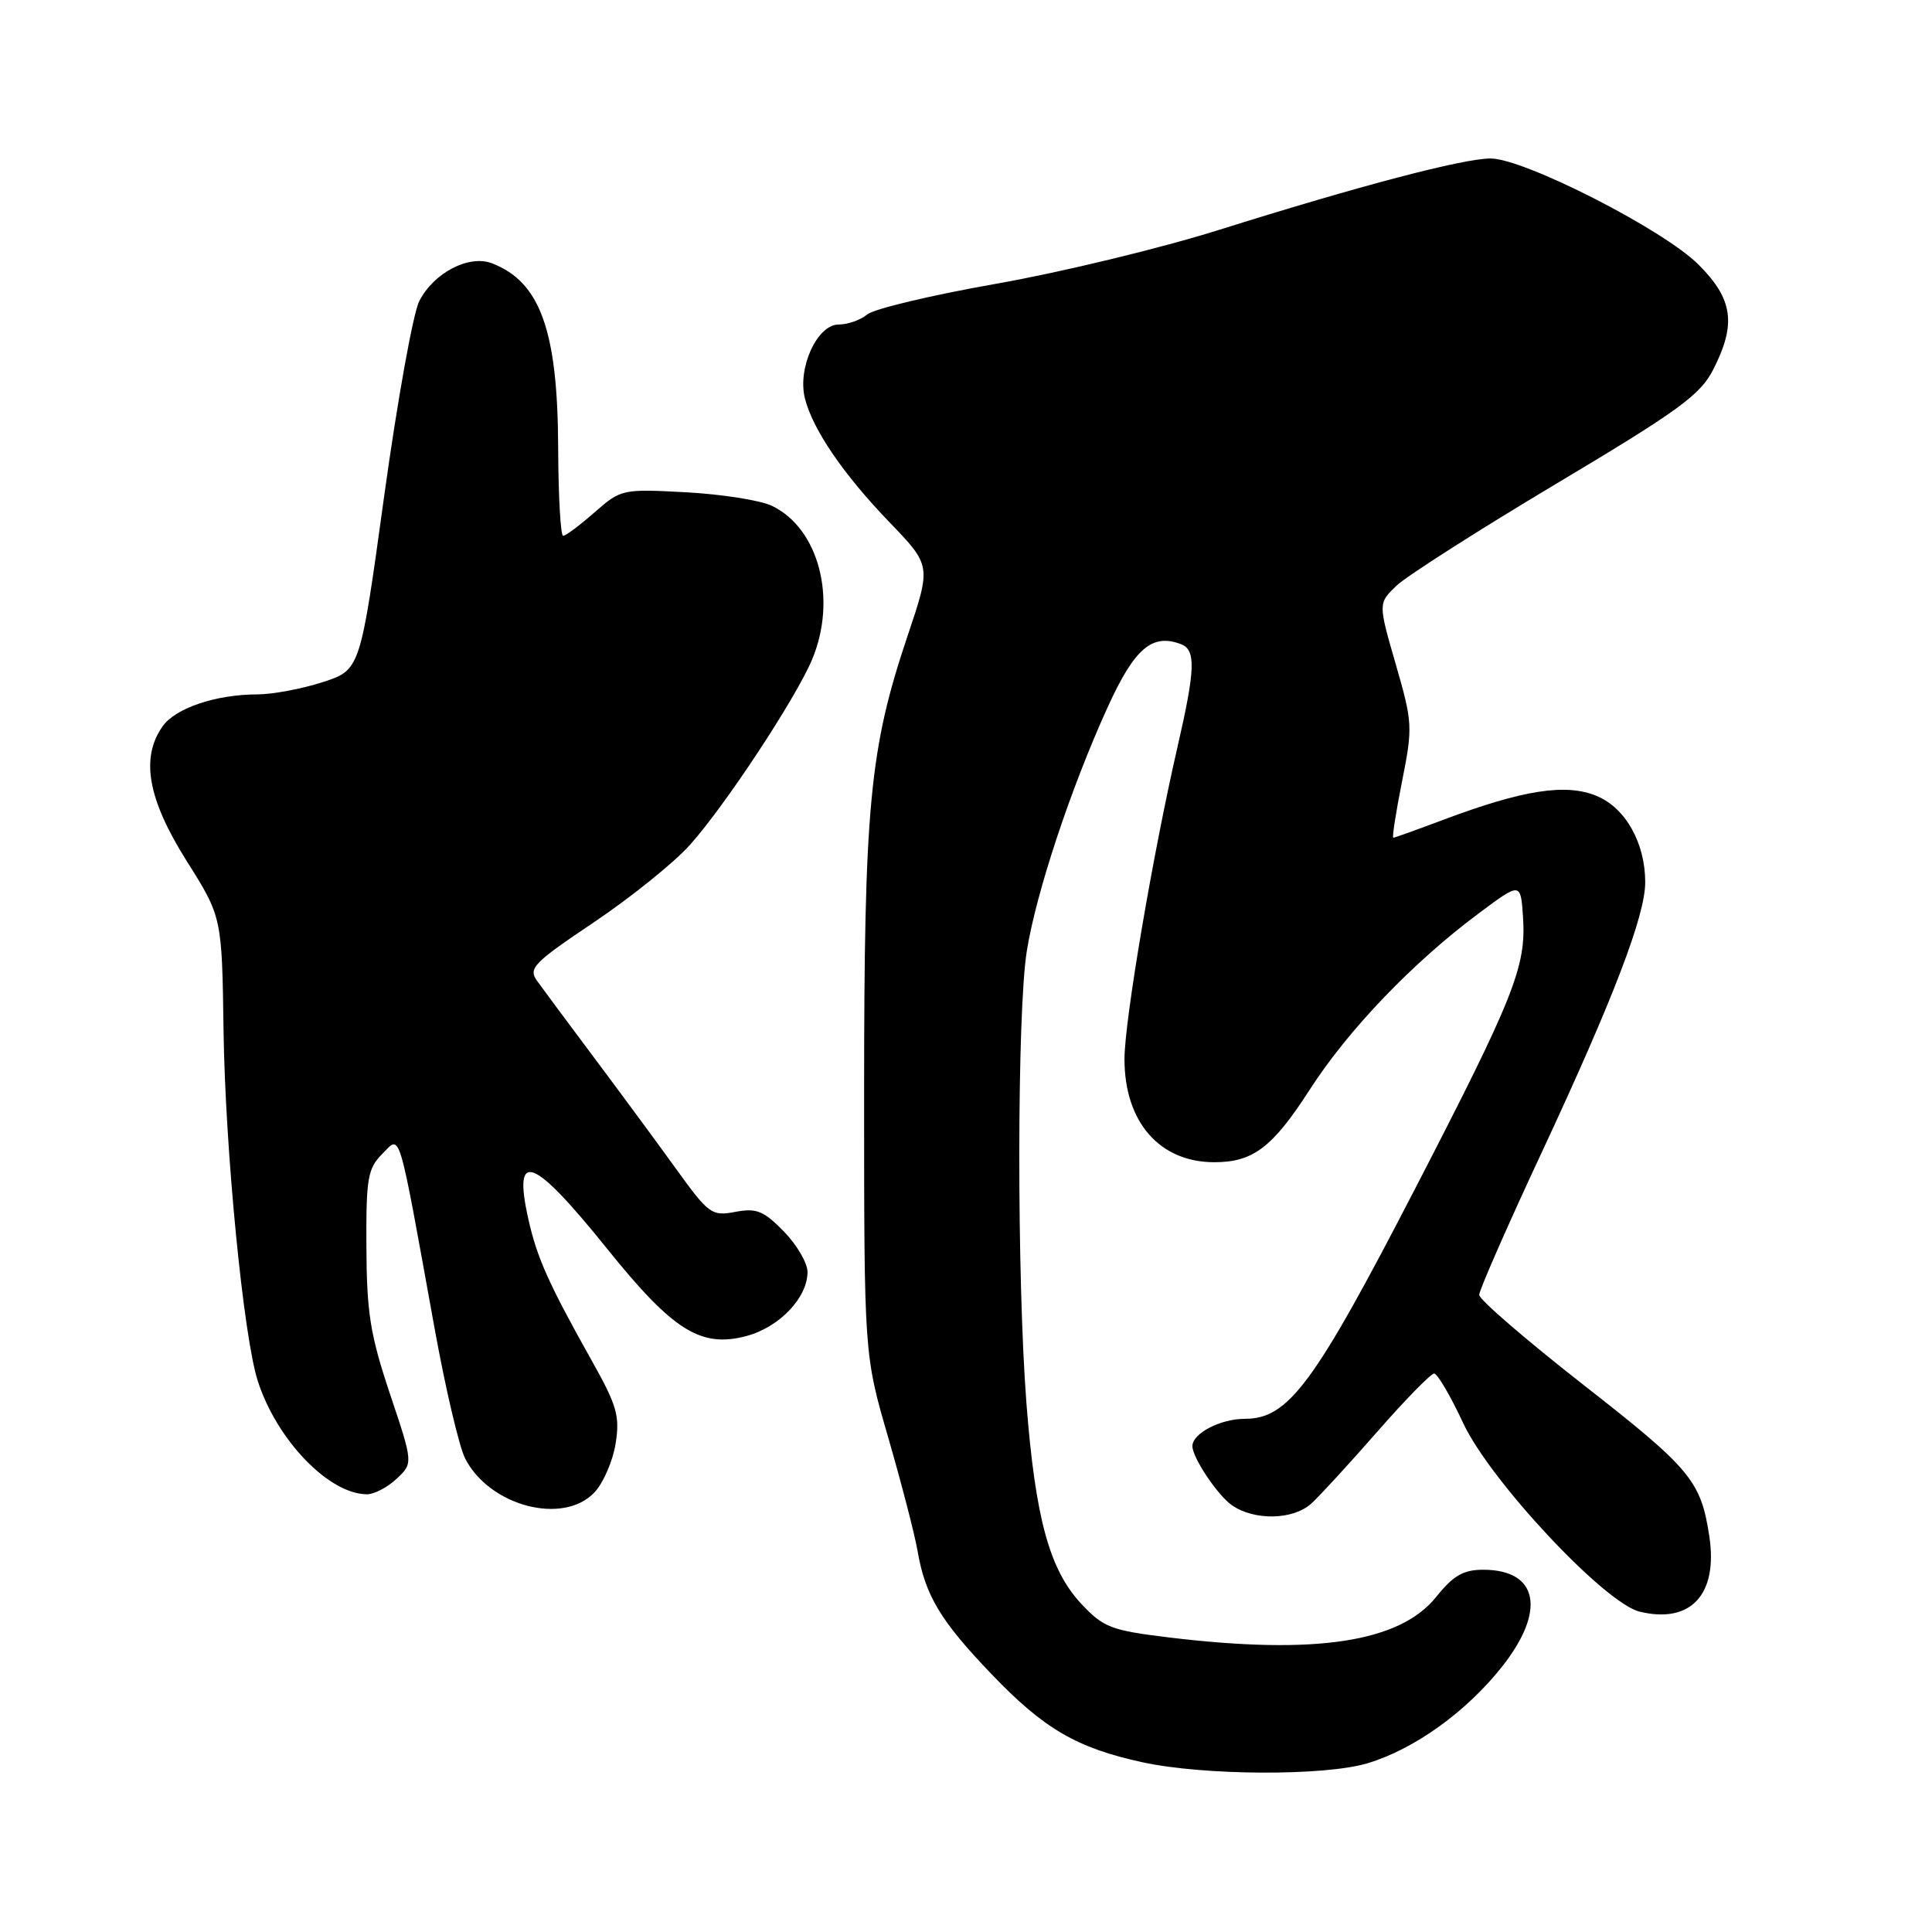 <?xml version="1.0" encoding="UTF-8" standalone="no"?>
<!DOCTYPE svg PUBLIC "-//W3C//DTD SVG 1.1//EN" "http://www.w3.org/Graphics/SVG/1.1/DTD/svg11.dtd" >
<svg xmlns="http://www.w3.org/2000/svg" xmlns:xlink="http://www.w3.org/1999/xlink" version="1.1" viewBox="0 0 256 256">
 <g >
 <path fill="currentColor"
d=" M 181.21 233.64 C 187.42 231.77 194.29 226.83 199.03 220.84 C 204.90 213.42 203.84 208.00 196.53 208.00 C 193.90 208.00 192.58 208.76 190.31 211.59 C 185.48 217.61 174.33 219.31 154.97 216.98 C 147.23 216.04 146.23 215.66 143.30 212.54 C 139.07 208.04 137.20 201.21 136.01 185.97 C 134.73 169.40 134.75 134.13 136.06 126.00 C 137.30 118.26 141.87 104.48 146.76 93.73 C 150.33 85.89 152.66 83.89 156.50 85.36 C 158.48 86.12 158.39 88.69 156.03 98.95 C 152.75 113.20 149.00 135.28 149.00 140.34 C 149.00 148.67 153.65 154.00 160.90 154.00 C 166.03 154.00 168.62 152.04 173.53 144.41 C 178.64 136.46 187.22 127.51 196.00 120.98 C 201.50 116.88 201.50 116.88 201.81 121.54 C 202.24 128.08 200.65 132.08 187.41 157.70 C 174.11 183.43 170.72 188.00 164.96 188.00 C 161.71 188.00 158.00 189.93 158.00 191.62 C 158.00 193.14 161.32 198.11 163.22 199.44 C 166.18 201.51 171.31 201.42 173.73 199.25 C 174.80 198.29 178.73 194.01 182.46 189.75 C 186.19 185.49 189.60 182.00 190.03 182.00 C 190.46 182.00 192.20 184.96 193.89 188.59 C 197.47 196.24 212.61 212.41 217.25 213.55 C 224.04 215.20 227.67 211.28 226.49 203.54 C 225.38 196.24 224.03 194.61 209.94 183.60 C 202.28 177.61 196.00 172.20 196.00 171.58 C 196.00 170.96 199.77 162.37 204.39 152.48 C 213.78 132.34 218.00 121.32 218.00 116.91 C 218.00 111.70 215.40 107.06 211.57 105.47 C 207.51 103.77 201.80 104.66 191.24 108.63 C 187.78 109.93 184.81 111.00 184.62 111.00 C 184.44 111.00 184.96 107.64 185.78 103.53 C 187.21 96.34 187.18 95.75 184.94 88.00 C 182.61 79.94 182.61 79.94 185.05 77.60 C 186.40 76.32 195.94 70.23 206.26 64.07 C 222.46 54.40 225.30 52.33 227.01 48.97 C 230.10 42.92 229.64 39.64 225.05 35.05 C 220.41 30.41 201.95 21.00 197.51 21.00 C 193.85 21.01 180.25 24.58 161.50 30.47 C 153.80 32.89 140.53 36.10 132.00 37.60 C 123.47 39.10 115.79 40.93 114.92 41.66 C 114.05 42.40 112.34 43.00 111.12 43.00 C 108.29 43.00 105.65 48.75 106.65 52.76 C 107.67 56.88 111.73 62.84 117.88 69.22 C 123.39 74.95 123.39 74.95 120.27 84.22 C 115.21 99.27 114.50 106.72 114.50 145.00 C 114.50 179.50 114.50 179.50 117.70 190.50 C 119.45 196.55 121.20 203.30 121.58 205.50 C 122.59 211.40 124.62 214.78 131.40 221.85 C 138.34 229.09 142.68 231.62 151.39 233.51 C 159.52 235.28 175.53 235.35 181.21 233.64 Z  M 78.78 197.74 C 79.94 196.50 81.20 193.60 81.57 191.30 C 82.15 187.64 81.76 186.26 78.42 180.31 C 72.70 170.11 71.16 166.68 70.01 161.54 C 67.92 152.21 70.59 153.21 80.45 165.47 C 89.19 176.34 92.88 178.65 98.94 177.02 C 103.28 175.85 107.00 171.95 107.00 168.55 C 107.00 167.36 105.59 164.94 103.86 163.17 C 101.19 160.44 100.24 160.05 97.43 160.58 C 94.30 161.17 93.92 160.89 89.56 154.85 C 87.04 151.36 82.17 144.75 78.74 140.17 C 75.31 135.58 71.90 131.00 71.18 129.99 C 69.97 128.31 70.64 127.62 78.69 122.21 C 83.55 118.94 89.25 114.36 91.35 112.03 C 95.97 106.92 105.46 92.53 107.61 87.38 C 110.96 79.38 108.50 69.99 102.27 67.02 C 100.75 66.29 95.64 65.49 90.92 65.23 C 82.45 64.78 82.28 64.82 78.78 67.89 C 76.83 69.60 74.96 71.00 74.62 71.00 C 74.28 71.00 73.98 65.71 73.96 59.25 C 73.90 43.80 71.57 37.33 65.19 34.89 C 62.14 33.72 57.50 36.12 55.56 39.89 C 54.74 41.47 52.65 53.11 50.90 65.77 C 47.73 88.78 47.73 88.78 42.75 90.39 C 40.01 91.28 36.13 92.00 34.14 92.01 C 28.61 92.01 23.23 93.83 21.53 96.26 C 18.61 100.44 19.58 105.88 24.70 114.03 C 29.41 121.50 29.41 121.50 29.62 136.50 C 29.84 152.37 32.26 177.13 34.16 183.00 C 36.69 190.84 43.61 198.00 48.64 198.00 C 49.59 198.00 51.36 197.07 52.56 195.94 C 54.75 193.88 54.75 193.88 51.67 184.69 C 49.06 176.88 48.59 173.96 48.55 165.28 C 48.50 156.12 48.72 154.84 50.65 152.90 C 53.13 150.42 52.66 148.83 57.58 175.99 C 59.02 183.96 60.85 191.75 61.65 193.29 C 64.91 199.59 74.65 202.13 78.78 197.74 Z "/>
</g>
</svg>